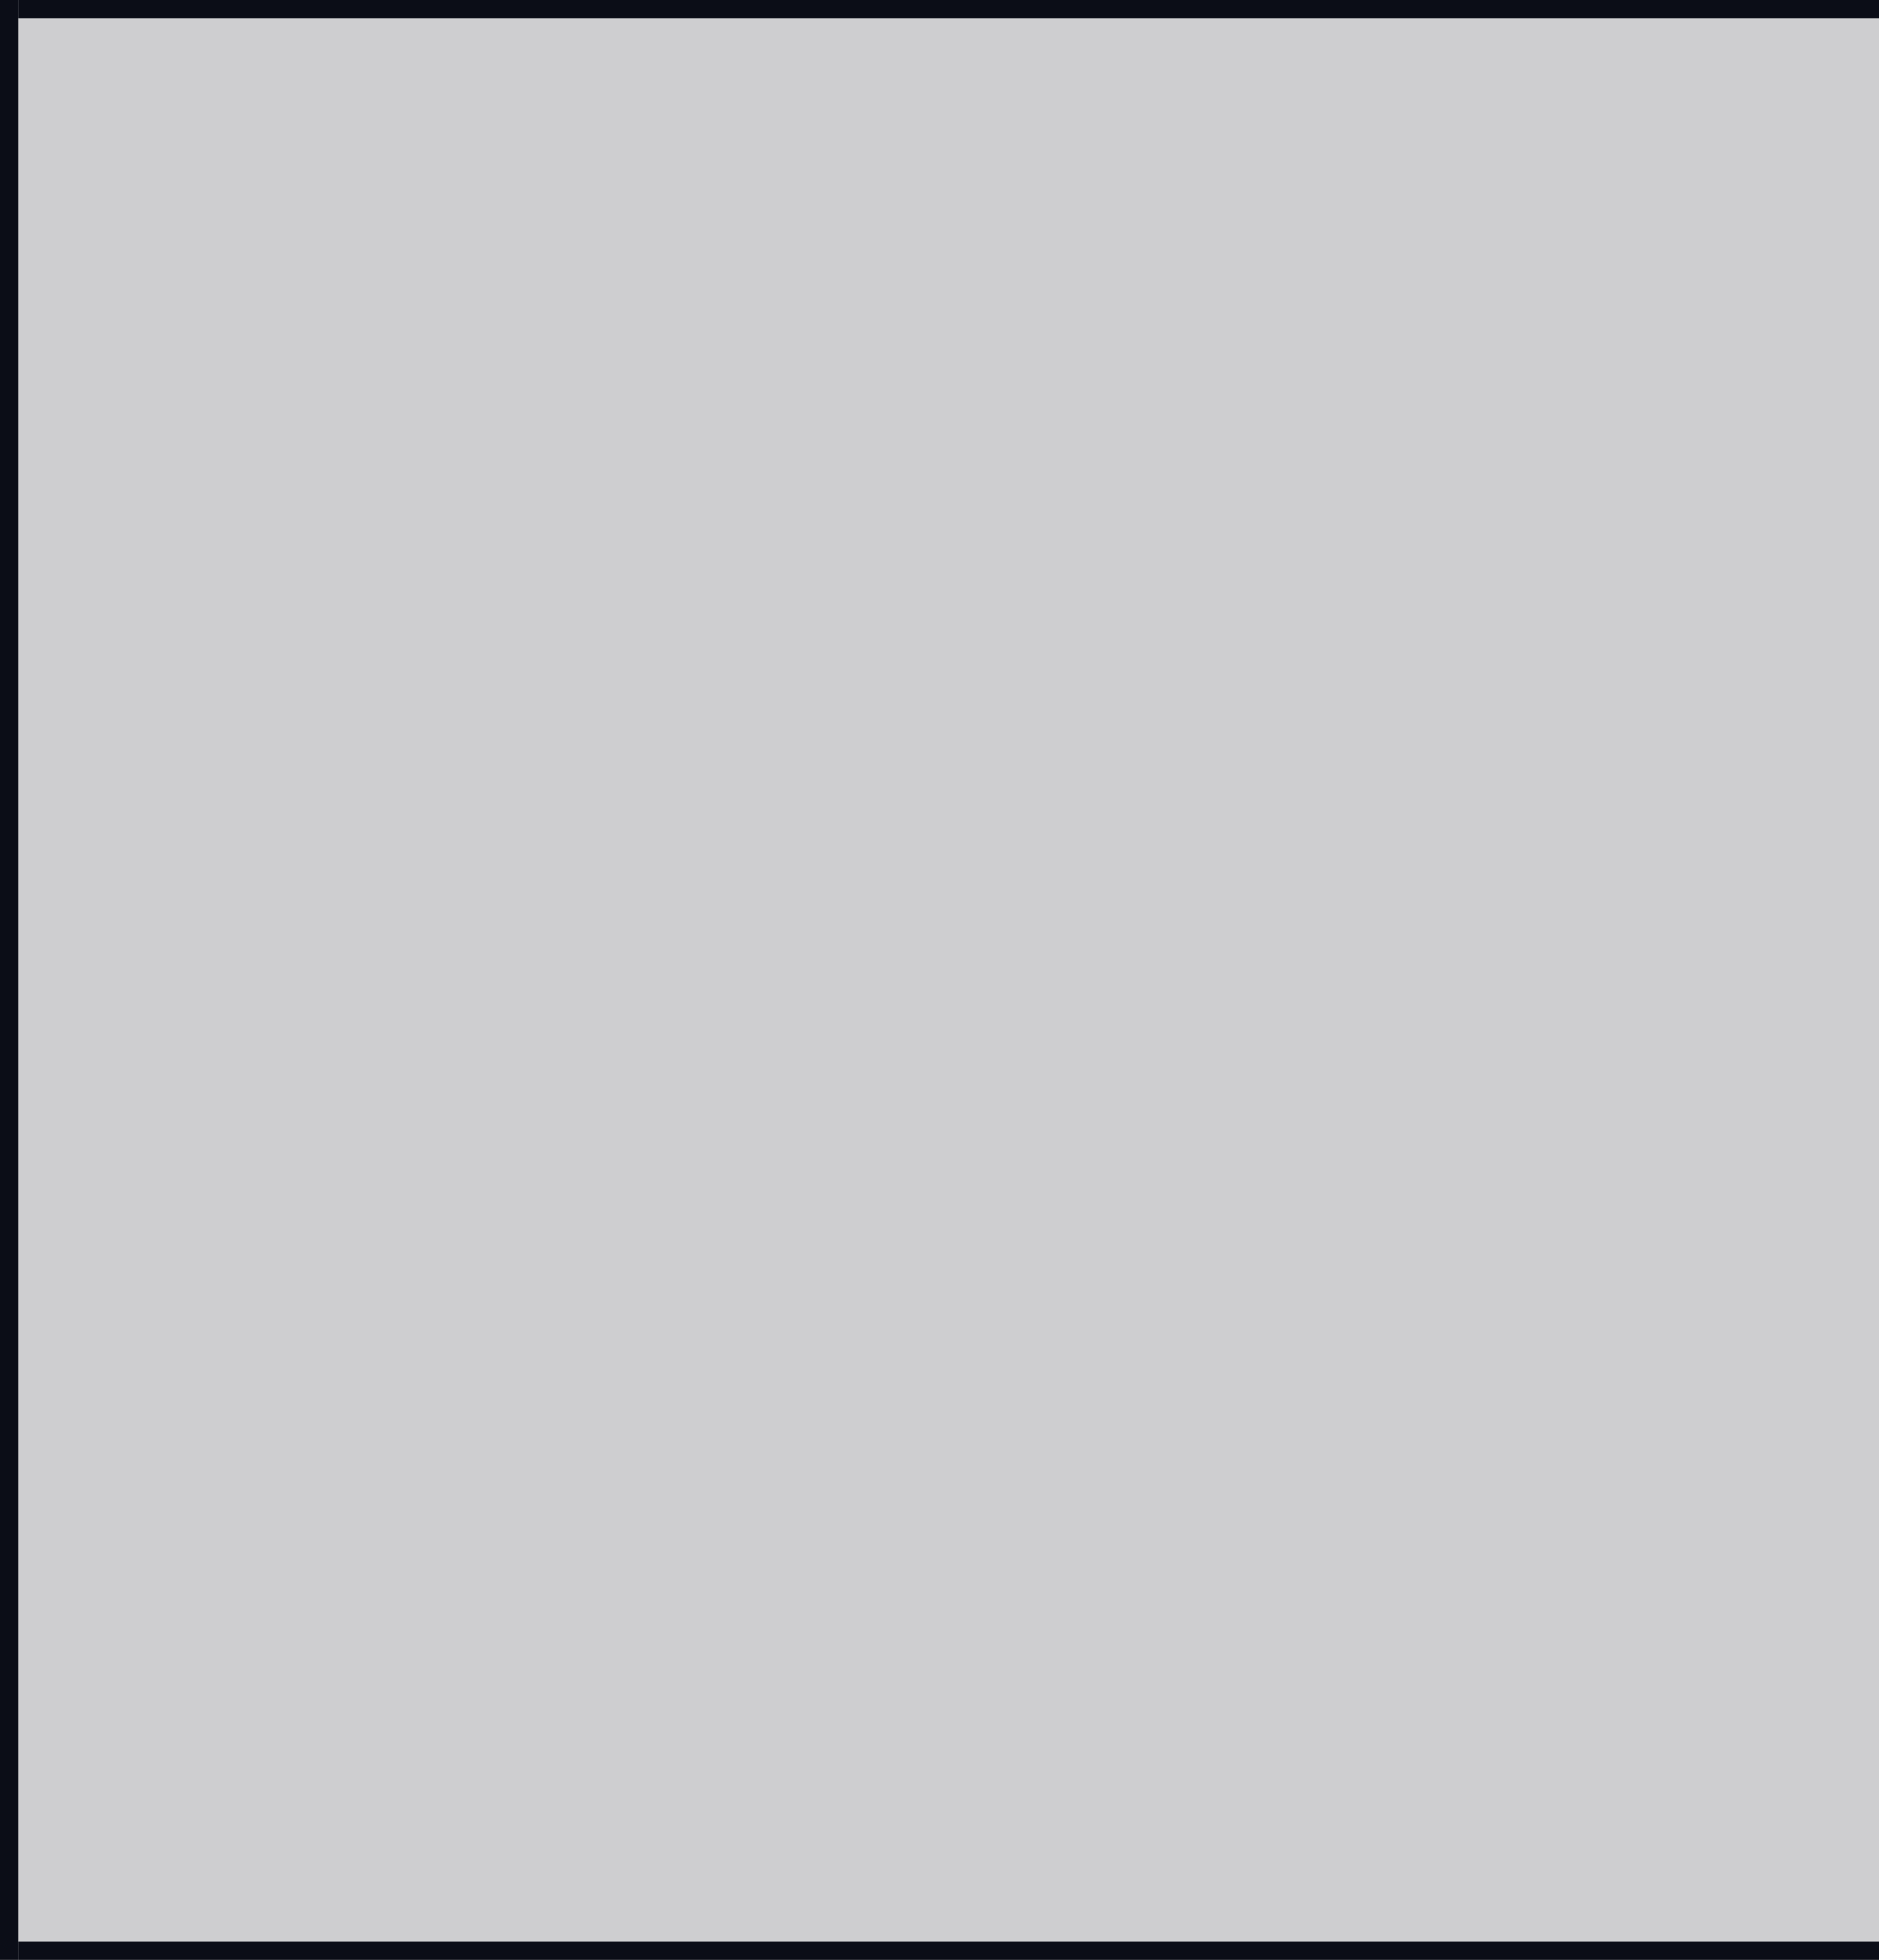 <svg width="515" height="537" viewBox="0 0 515 537" fill="none" xmlns="http://www.w3.org/2000/svg">
<path d="M0 0H515V537H0V0Z" fill="#0B0D17" fill-opacity="0.2"/>
<rect x="5" width="510" height="5" fill="#0B0D17"/>
<rect x="5" y="532" width="510" height="5" fill="#0B0D17"/>
<rect x="5" width="537" height="5" transform="rotate(90 5 0)" fill="#0B0D17"/>
</svg>
